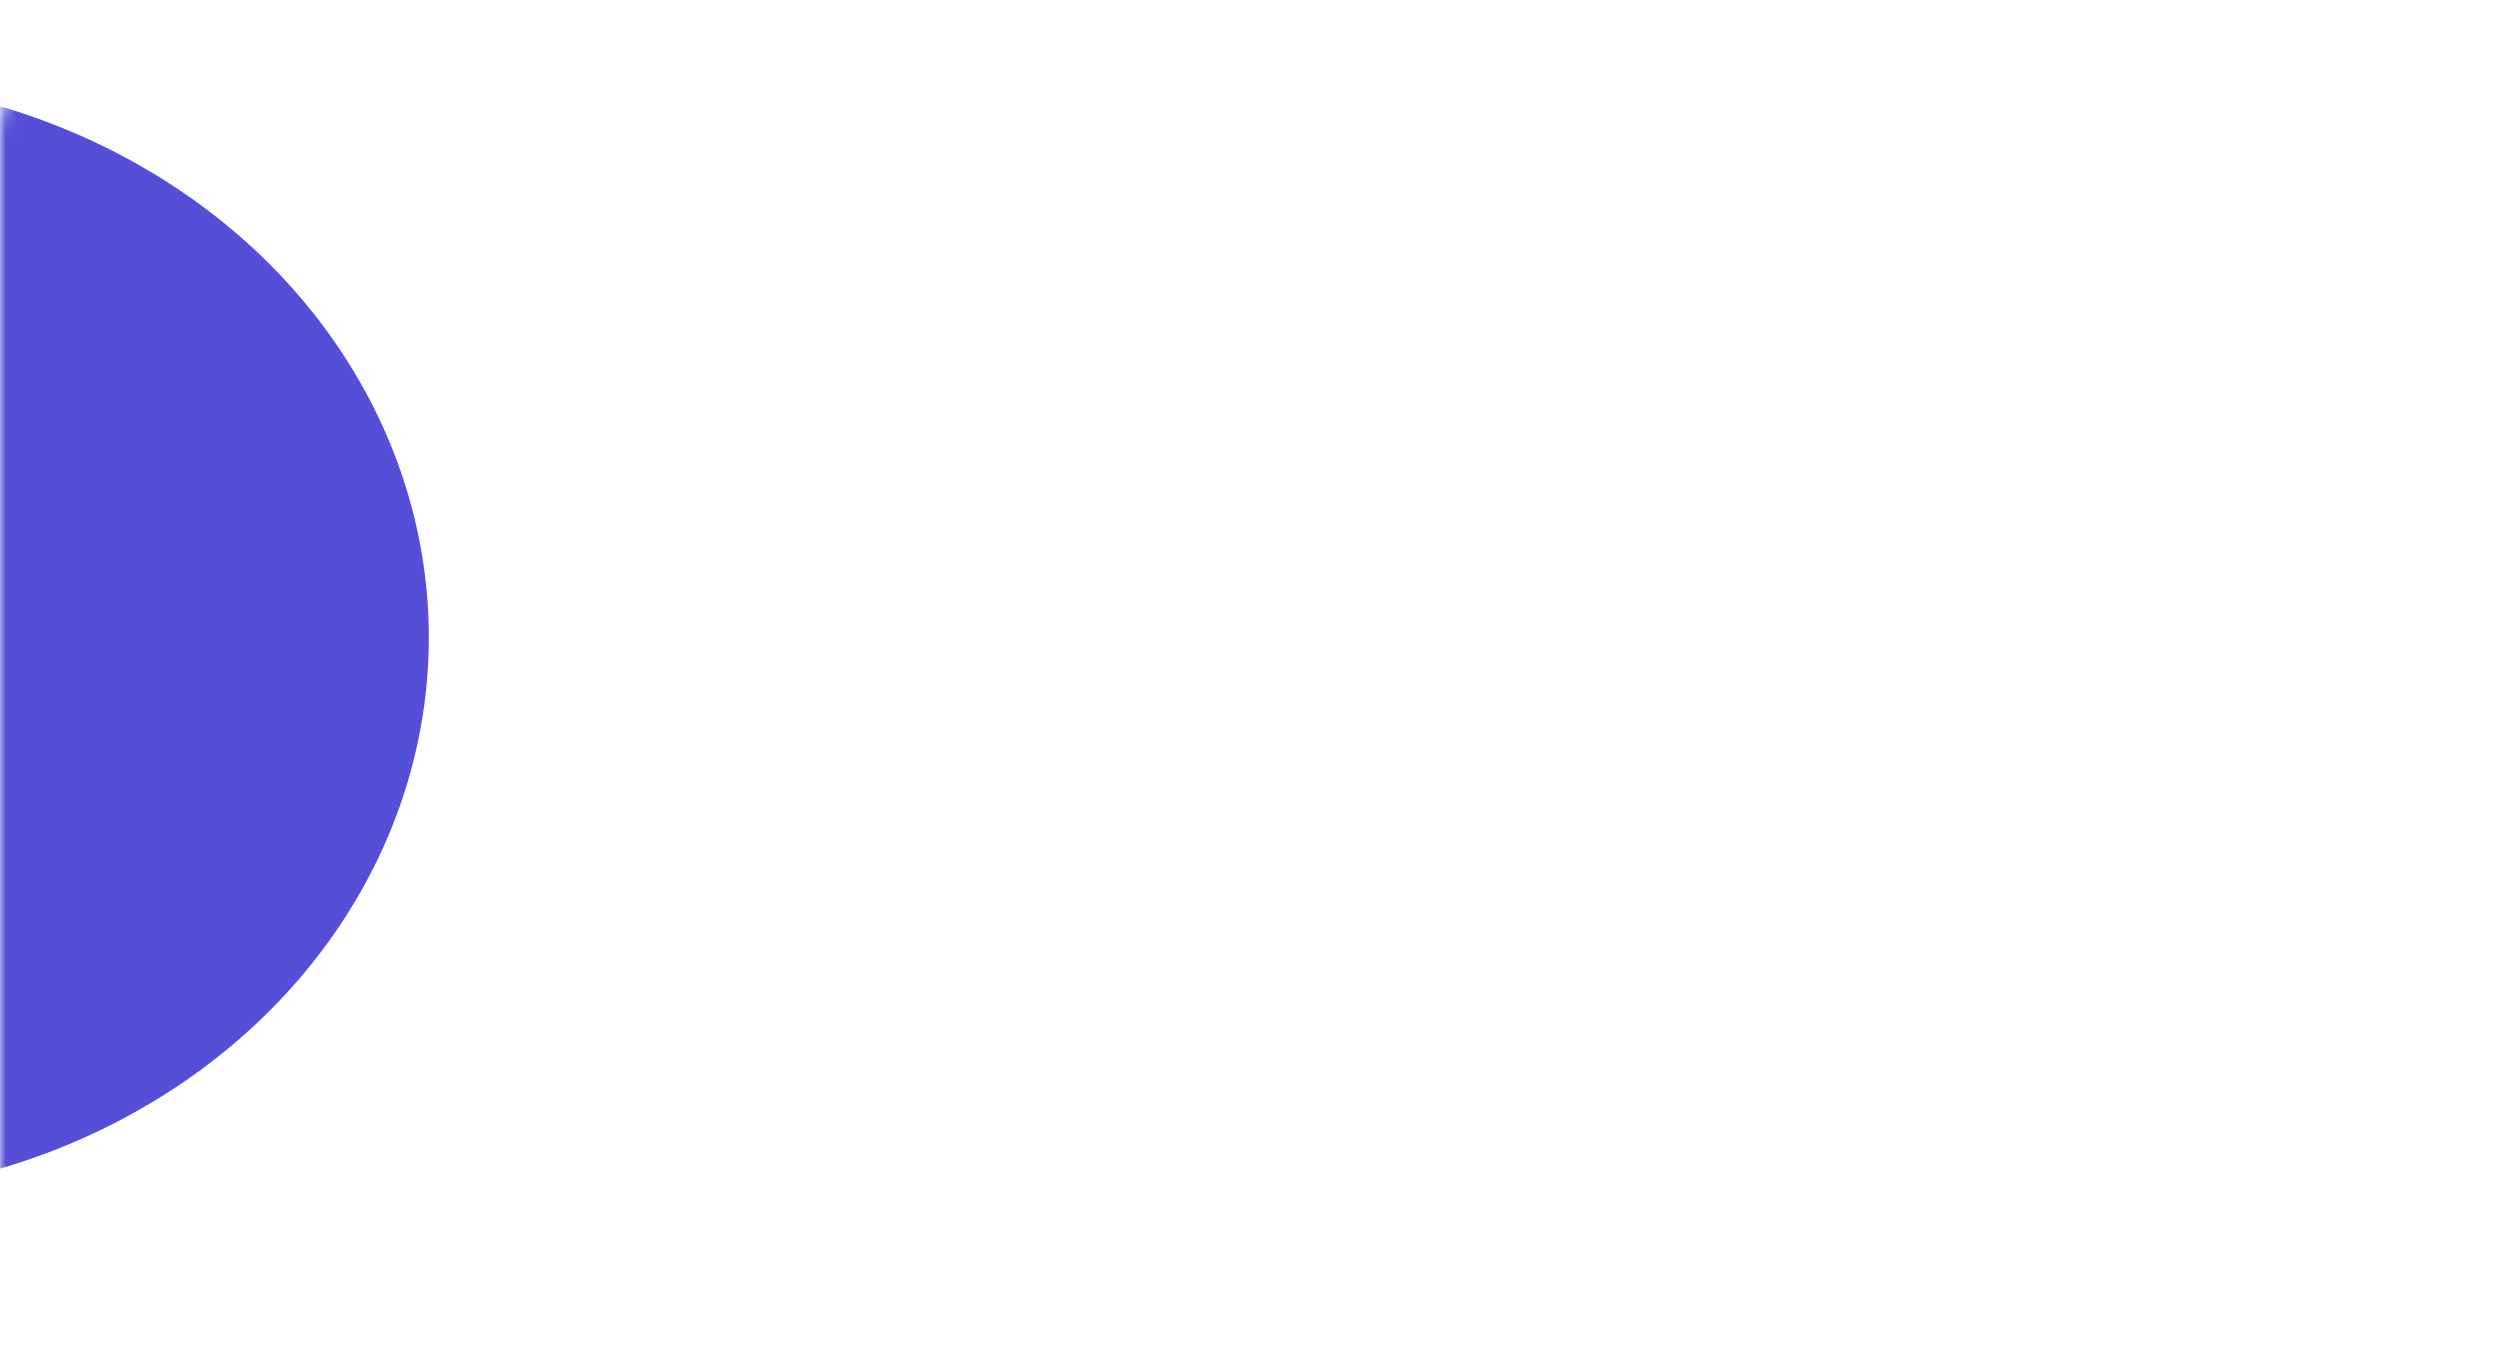 <svg width="223" height="120" viewBox="0 0 223 120" fill="none" xmlns="http://www.w3.org/2000/svg">
<mask id="mask0_410_2830" style="mask-type:alpha" maskUnits="userSpaceOnUse" x="0" y="0" width="223" height="120">
<rect width="223" height="120" rx="12" transform="matrix(-1 0 0 1 223 0)" fill="#26264F"/>
</mask>
<g mask="url(#mask0_410_2830)">
<g filter="url(#filter0_f_410_2830)">
<ellipse rx="49.862" ry="55.542" transform="matrix(4.1799e-08 1 1 -4.57113e-08 -17.292 56.862)" fill="#554FD8"/>
</g>
<g filter="url(#filter1_f_410_2830)">
</g>
</g>
<defs>
<filter id="filter0_f_410_2830" x="-152.834" y="-73" width="271.083" height="259.724" filterUnits="userSpaceOnUse" color-interpolation-filters="sRGB">
<feFlood flood-opacity="0" result="BackgroundImageFix"/>
<feBlend mode="normal" in="SourceGraphic" in2="BackgroundImageFix" result="shape"/>
<feGaussianBlur stdDeviation="40" result="effect1_foregroundBlur_410_2830"/>
</filter>
<filter id="filter1_f_410_2830" x="191.575" y="53" width="223.112" height="254" filterUnits="userSpaceOnUse" color-interpolation-filters="sRGB">
<feFlood flood-opacity="0" result="BackgroundImageFix"/>
<feBlend mode="normal" in="SourceGraphic" in2="BackgroundImageFix" result="shape"/>
<feGaussianBlur stdDeviation="40" result="effect1_foregroundBlur_410_2830"/>
</filter>
</defs>
</svg>
